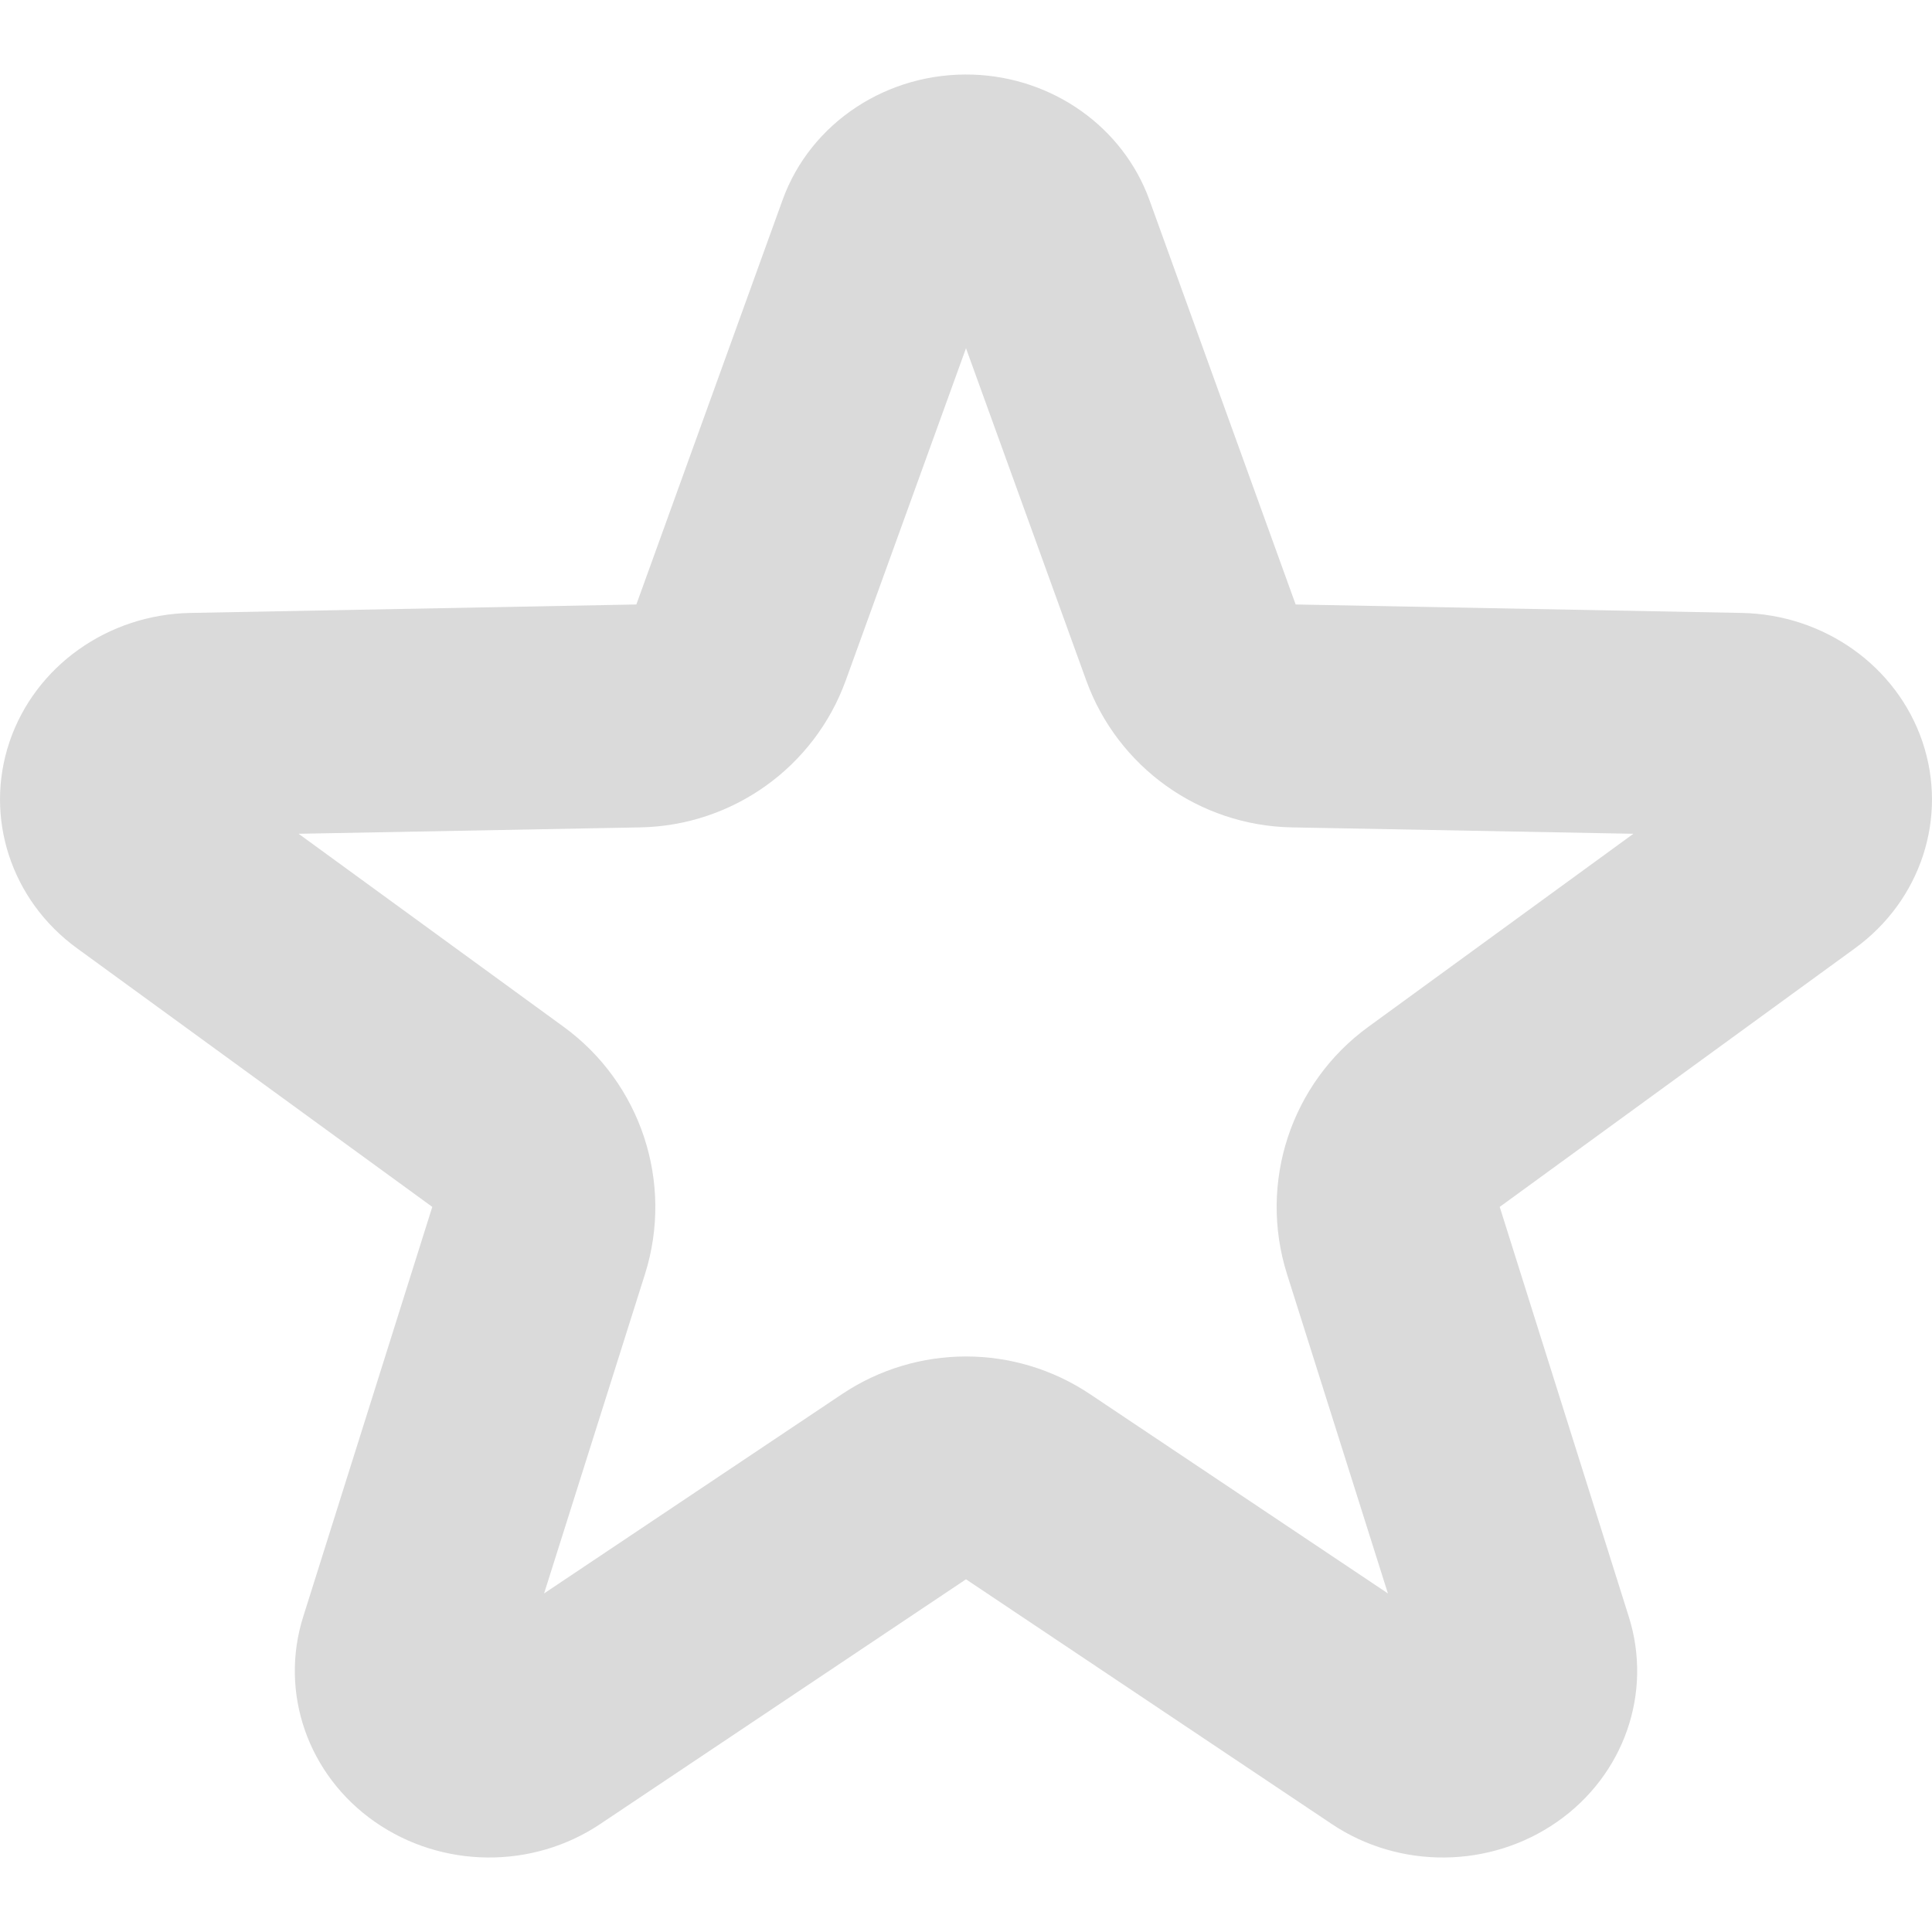 <svg xmlns="http://www.w3.org/2000/svg" style="isolation:isolate" width="16" height="16" viewBox="0 0 16 16">
 <defs>
  <style id="current-color-scheme" type="text/css">
   .ColorScheme-Text { color:#dadada; } .ColorScheme-Highlight { color:#5294e2; }
  </style>
  <linearGradient id="arrongin" x1="0%" x2="0%" y1="0%" y2="100%">
   <stop offset="0%" style="stop-color:#dd9b44; stop-opacity:1"/>
   <stop offset="100%" style="stop-color:#ad6c16; stop-opacity:1"/>
  </linearGradient>
  <linearGradient id="aurora" x1="0%" x2="0%" y1="0%" y2="100%">
   <stop offset="0%" style="stop-color:#09D4DF; stop-opacity:1"/>
   <stop offset="100%" style="stop-color:#9269F4; stop-opacity:1"/>
  </linearGradient>
  <linearGradient id="fitdance" x1="0%" x2="0%" y1="0%" y2="100%">
   <stop offset="0%" style="stop-color:#1AD6AB; stop-opacity:1"/>
   <stop offset="100%" style="stop-color:#329DB6; stop-opacity:1"/>
  </linearGradient>
  <linearGradient id="oomox" x1="0%" x2="0%" y1="0%" y2="100%">
   <stop offset="0%" style="stop-color:#efefe7; stop-opacity:1"/>
   <stop offset="100%" style="stop-color:#8f8f8b; stop-opacity:1"/>
  </linearGradient>
  <linearGradient id="rainblue" x1="0%" x2="0%" y1="0%" y2="100%">
   <stop offset="0%" style="stop-color:#00F260; stop-opacity:1"/>
   <stop offset="100%" style="stop-color:#0575E6; stop-opacity:1"/>
  </linearGradient>
  <linearGradient id="sunrise" x1="0%" x2="0%" y1="0%" y2="100%">
   <stop offset="0%" style="stop-color: #FF8501; stop-opacity:1"/>
   <stop offset="100%" style="stop-color: #FFCB01; stop-opacity:1"/>
  </linearGradient>
  <linearGradient id="telinkrin" x1="0%" x2="0%" y1="0%" y2="100%">
   <stop offset="0%" style="stop-color: #b2ced6; stop-opacity:1"/>
   <stop offset="100%" style="stop-color: #6da5b7; stop-opacity:1"/>
  </linearGradient>
  <linearGradient id="60spsycho" x1="0%" x2="0%" y1="0%" y2="100%">
   <stop offset="0%" style="stop-color: #df5940; stop-opacity:1"/>
   <stop offset="25%" style="stop-color: #d8d15f; stop-opacity:1"/>
   <stop offset="50%" style="stop-color: #e9882a; stop-opacity:1"/>
   <stop offset="100%" style="stop-color: #279362; stop-opacity:1"/>
  </linearGradient>
  <linearGradient id="90ssummer" x1="0%" x2="0%" y1="0%" y2="100%">
   <stop offset="0%" style="stop-color: #f618c7; stop-opacity:1"/>
   <stop offset="20%" style="stop-color: #94ffab; stop-opacity:1"/>
   <stop offset="50%" style="stop-color: #fbfd54; stop-opacity:1"/>
   <stop offset="100%" style="stop-color: #0f83ae; stop-opacity:1"/>
  </linearGradient>
 </defs>
 <path style="fill:currentColor" class="ColorScheme-Text" d="M 8.058 0.618 C 7.352 0.594 6.712 1.015 6.481 1.656 L 5.27 5.006 L 1.579 5.076 C 0.893 5.088 0.291 5.517 0.079 6.143 C -0.133 6.77 0.092 7.457 0.639 7.854 L 3.58 9.995 L 2.511 13.389 C 2.312 14.019 2.55 14.701 3.105 15.088 C 3.66 15.475 4.41 15.482 4.972 15.105 L 8 13.079 L 11.028 15.105 C 11.59 15.482 12.34 15.475 12.895 15.088 C 13.45 14.701 13.688 14.019 13.489 13.389 L 12.42 9.995 L 15.361 7.854 C 15.908 7.457 16.133 6.77 15.921 6.143 C 15.709 5.517 15.107 5.088 14.421 5.076 L 10.73 5.006 L 9.519 1.656 C 9.301 1.054 8.721 0.641 8.058 0.618 Z M 8 2.884 L 8.995 5.633 C 9.255 6.353 9.932 6.837 10.696 6.852 L 13.527 6.905 L 11.333 8.503 C 10.691 8.969 10.42 9.794 10.658 10.55 L 11.494 13.196 L 9.026 11.545 C 8.405 11.13 7.595 11.13 6.974 11.545 L 4.506 13.196 L 5.342 10.55 C 5.58 9.794 5.308 8.969 4.667 8.503 L 2.473 6.905 L 5.304 6.852 C 6.068 6.837 6.745 6.353 7.005 5.633 L 8 2.884 Z"/>
</svg>
